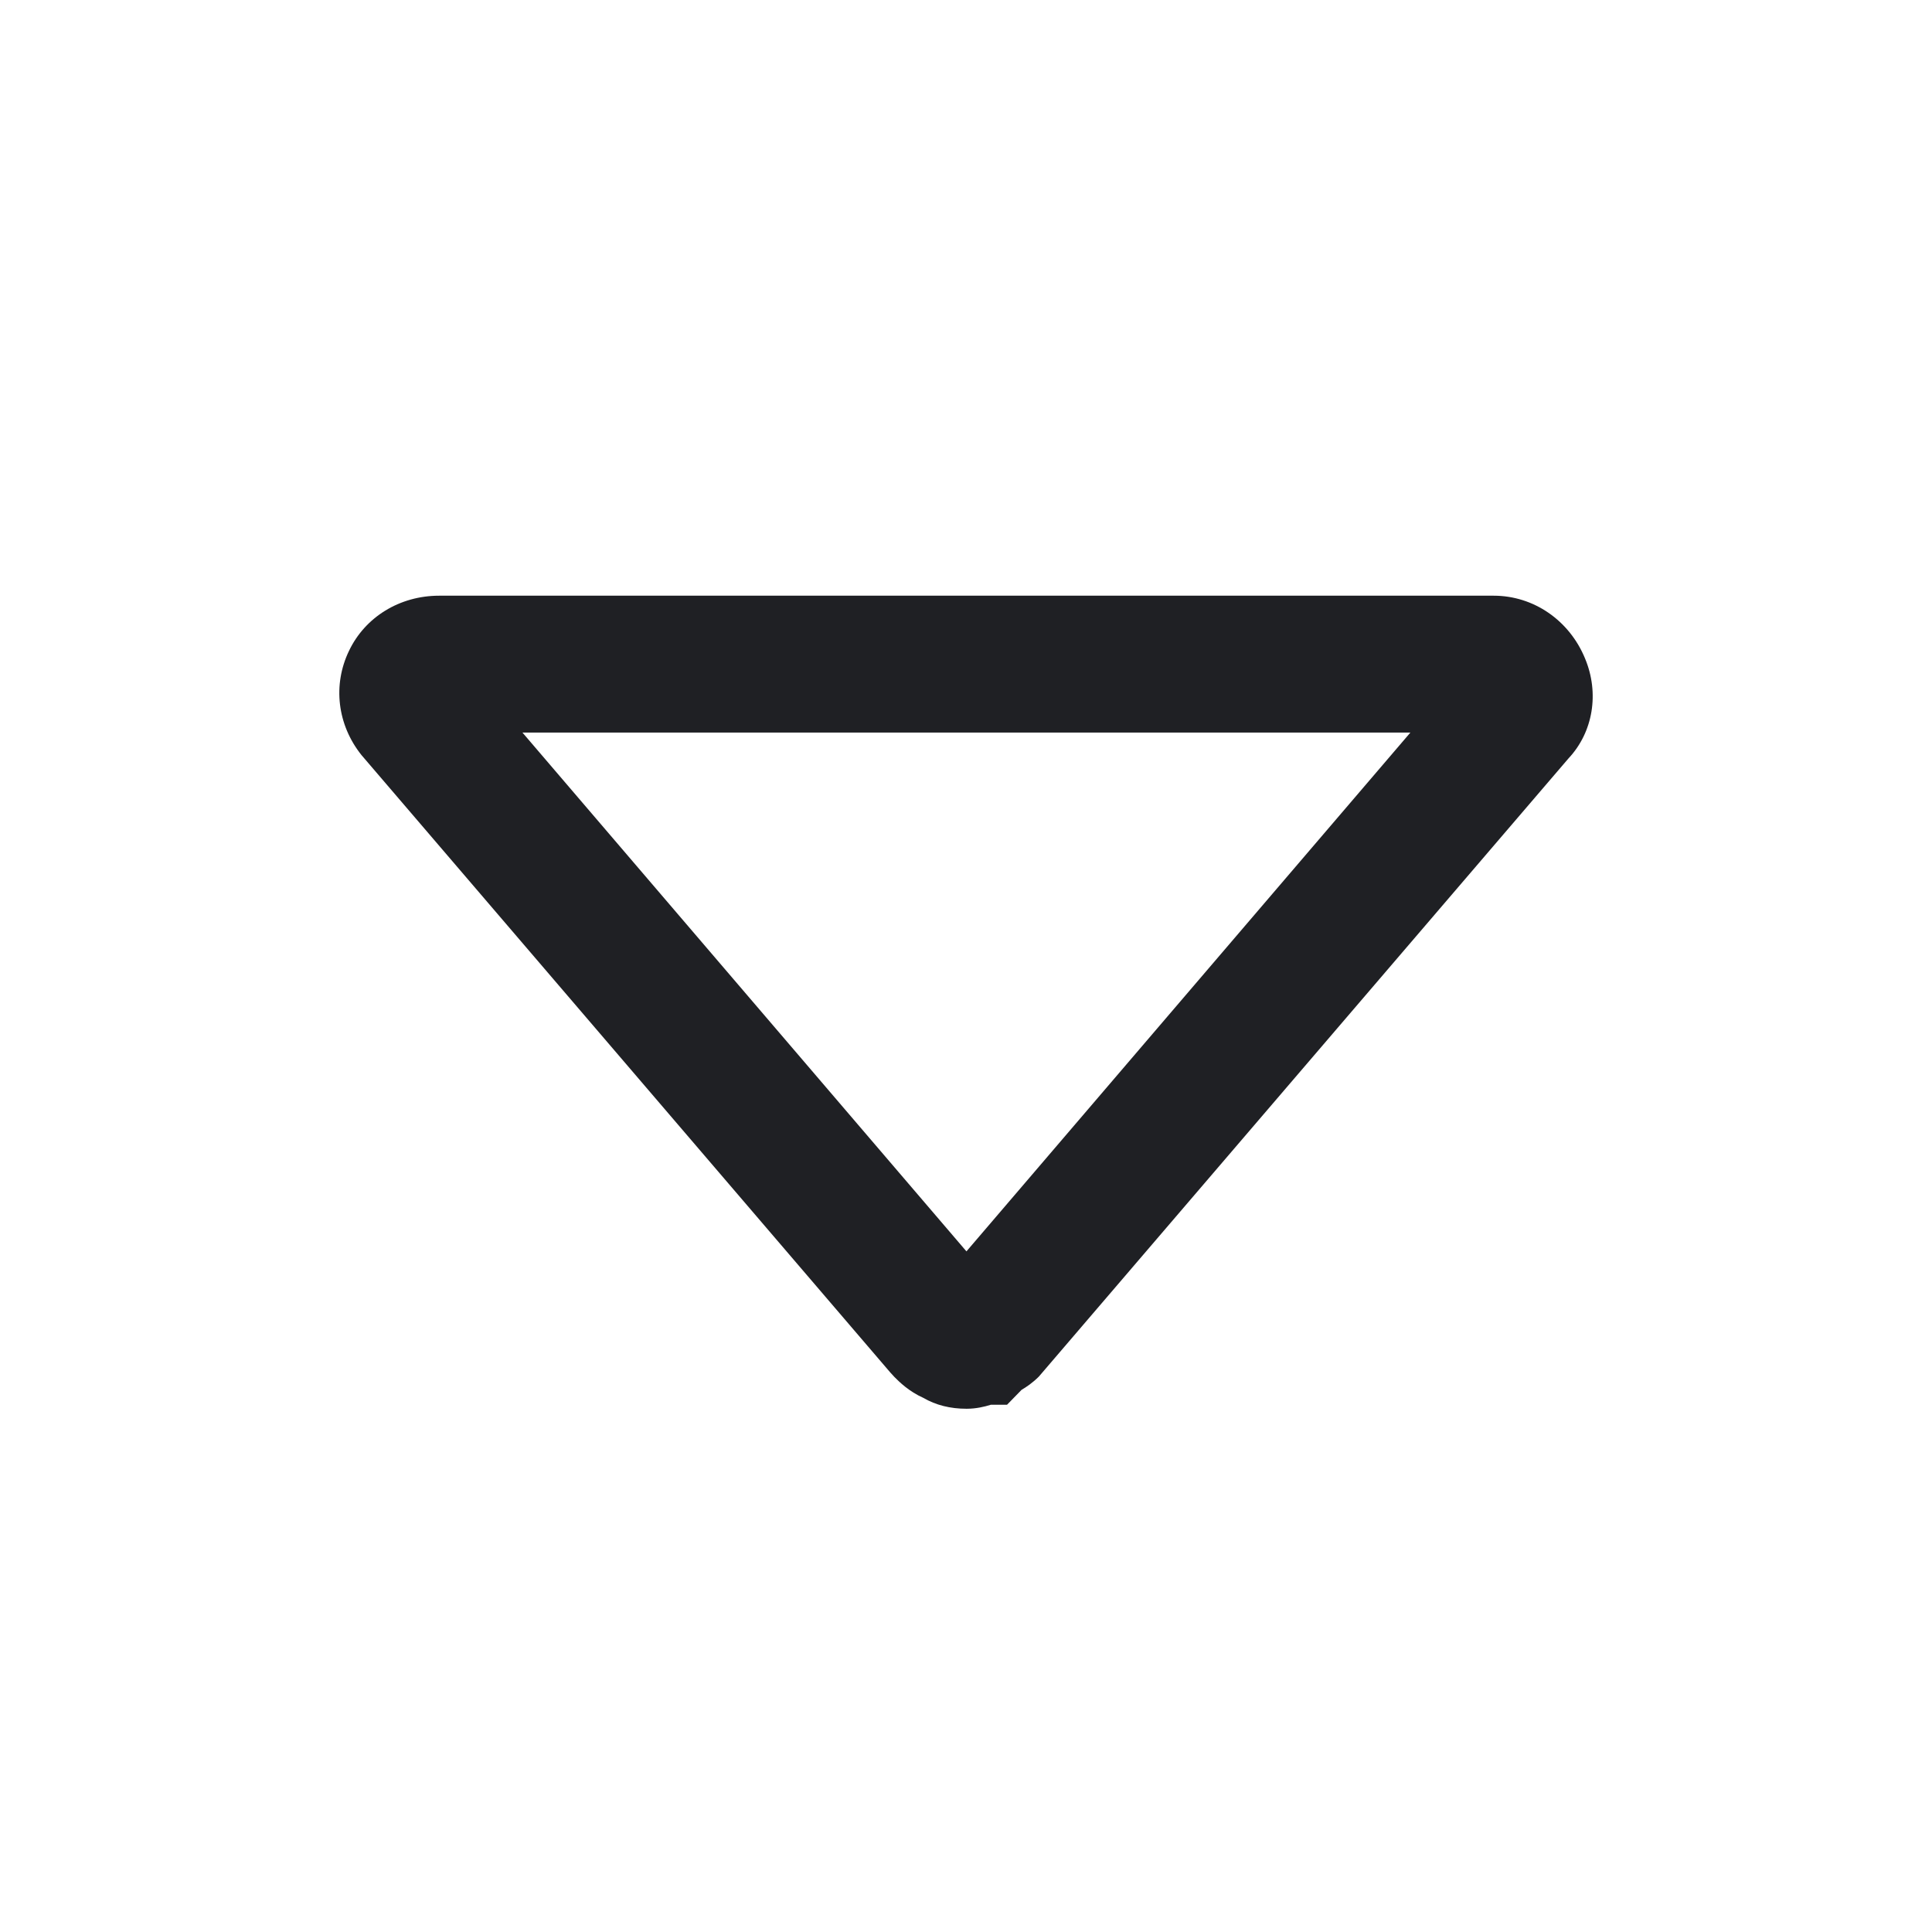 <svg width="48" height="48" viewBox="0 0 48 48" fill="none" xmlns="http://www.w3.org/2000/svg">
<path d="M24.011 35C23.61 35 23.25 34.91 22.941 34.73C22.581 34.57 22.34 34.33 22.221 34.21L22.12 34.1L8.981 18.76C8.381 18.01 8.261 17.02 8.671 16.17C9.071 15.33 9.931 14.8 10.911 14.8H37.111C38.1 14.8 38.99 15.41 39.38 16.36C39.74 17.22 39.581 18.19 38.971 18.84L25.811 34.2C25.651 34.36 25.5 34.46 25.381 34.53L25.02 34.9H24.62C24.46 34.95 24.25 35 24.02 35H24.011ZM12.98 18.2L24.011 31.09L35.041 18.2H12.98Z" fill="#1F2024"/>
</svg>
